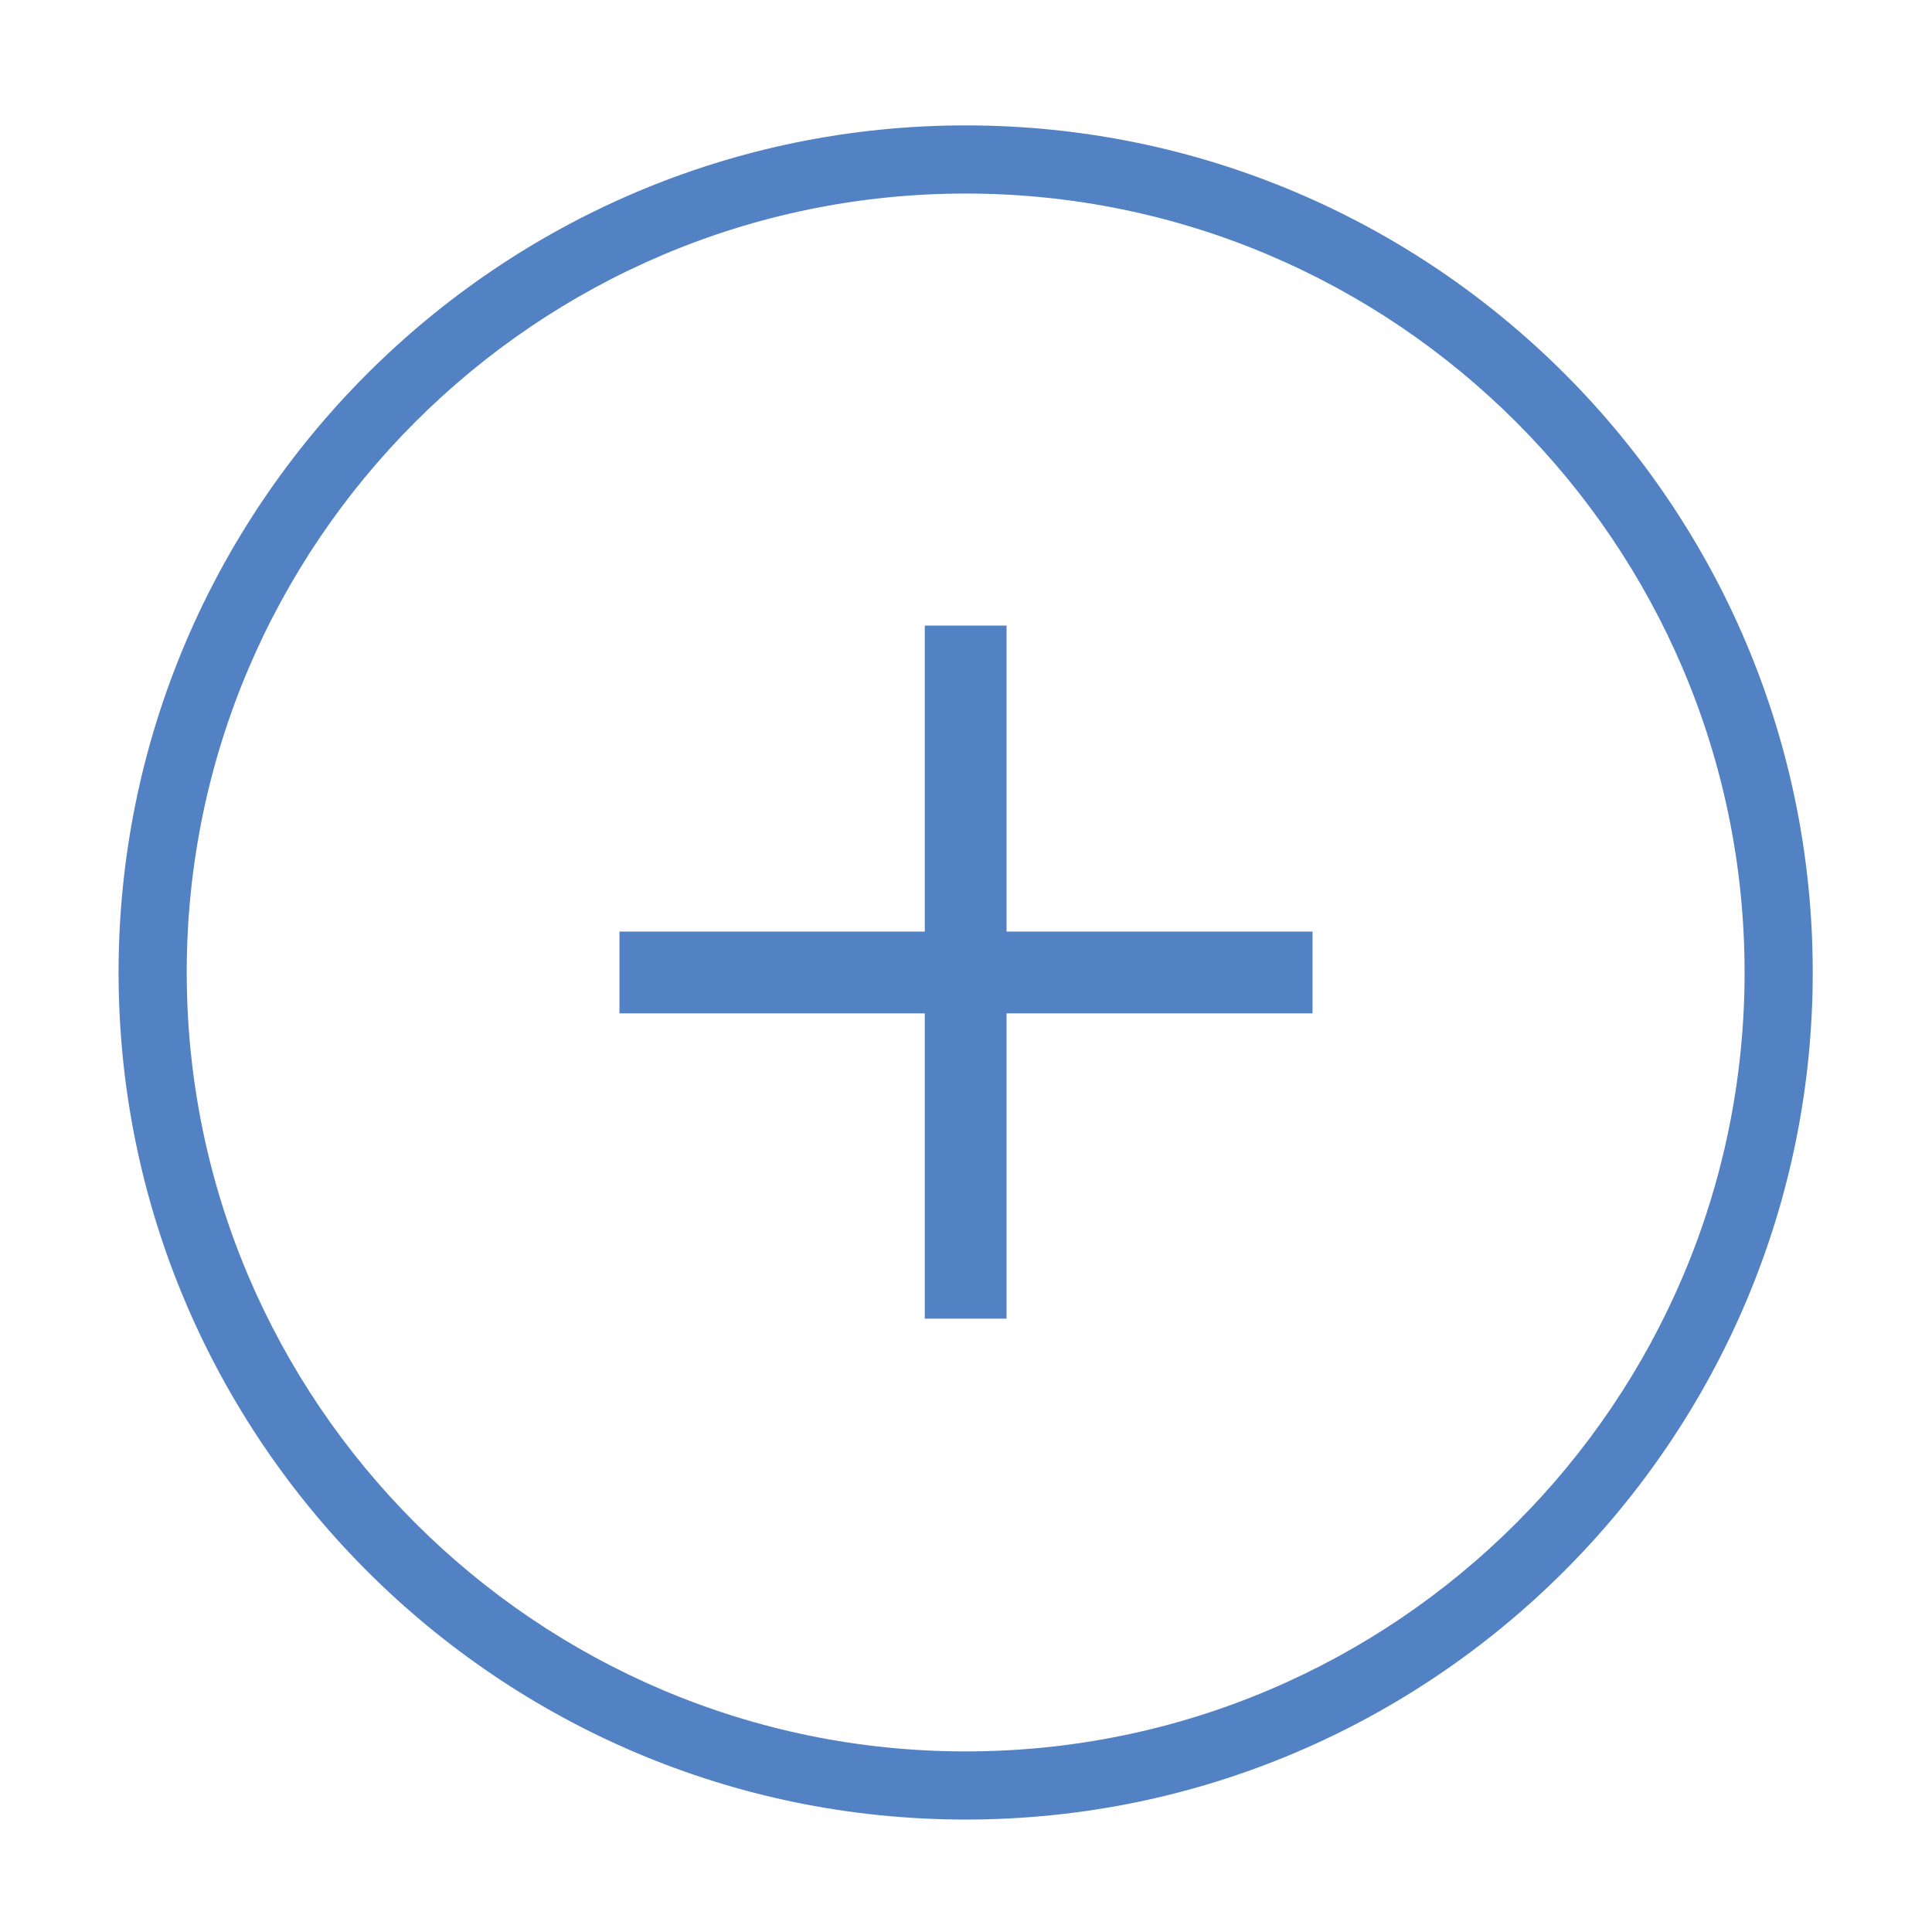 <?xml version="1.0" standalone="no"?><!DOCTYPE svg PUBLIC "-//W3C//DTD SVG 1.1//EN" "http://www.w3.org/Graphics/SVG/1.1/DTD/svg11.dtd"><svg t="1522939003697" class="icon" style="" viewBox="0 0 1024 1024" version="1.1" xmlns="http://www.w3.org/2000/svg" p-id="16273" xmlns:xlink="http://www.w3.org/1999/xlink" width="200" height="200"><defs><style type="text/css"></style></defs><path d="M511.819 66.461c-247.422 0-448.971 201.549-448.971 448.971S264.398 964.402 511.819 964.402 960.79 762.853 960.79 515.431c0-247.783-201.188-448.971-448.971-448.971z m0 861.822c-227.556 0-412.851-185.295-412.851-412.851S284.264 102.581 511.819 102.581 924.67 287.876 924.67 515.431 739.736 928.282 511.819 928.282z" fill="#5282C3" p-id="16274"></path><path d="M533.491 331.581h-43.344v162.178H328.33v43.344h161.817v161.817h43.344v-161.817h162.178v-43.344h-162.178z" fill="#5282C3" p-id="16275"></path></svg>